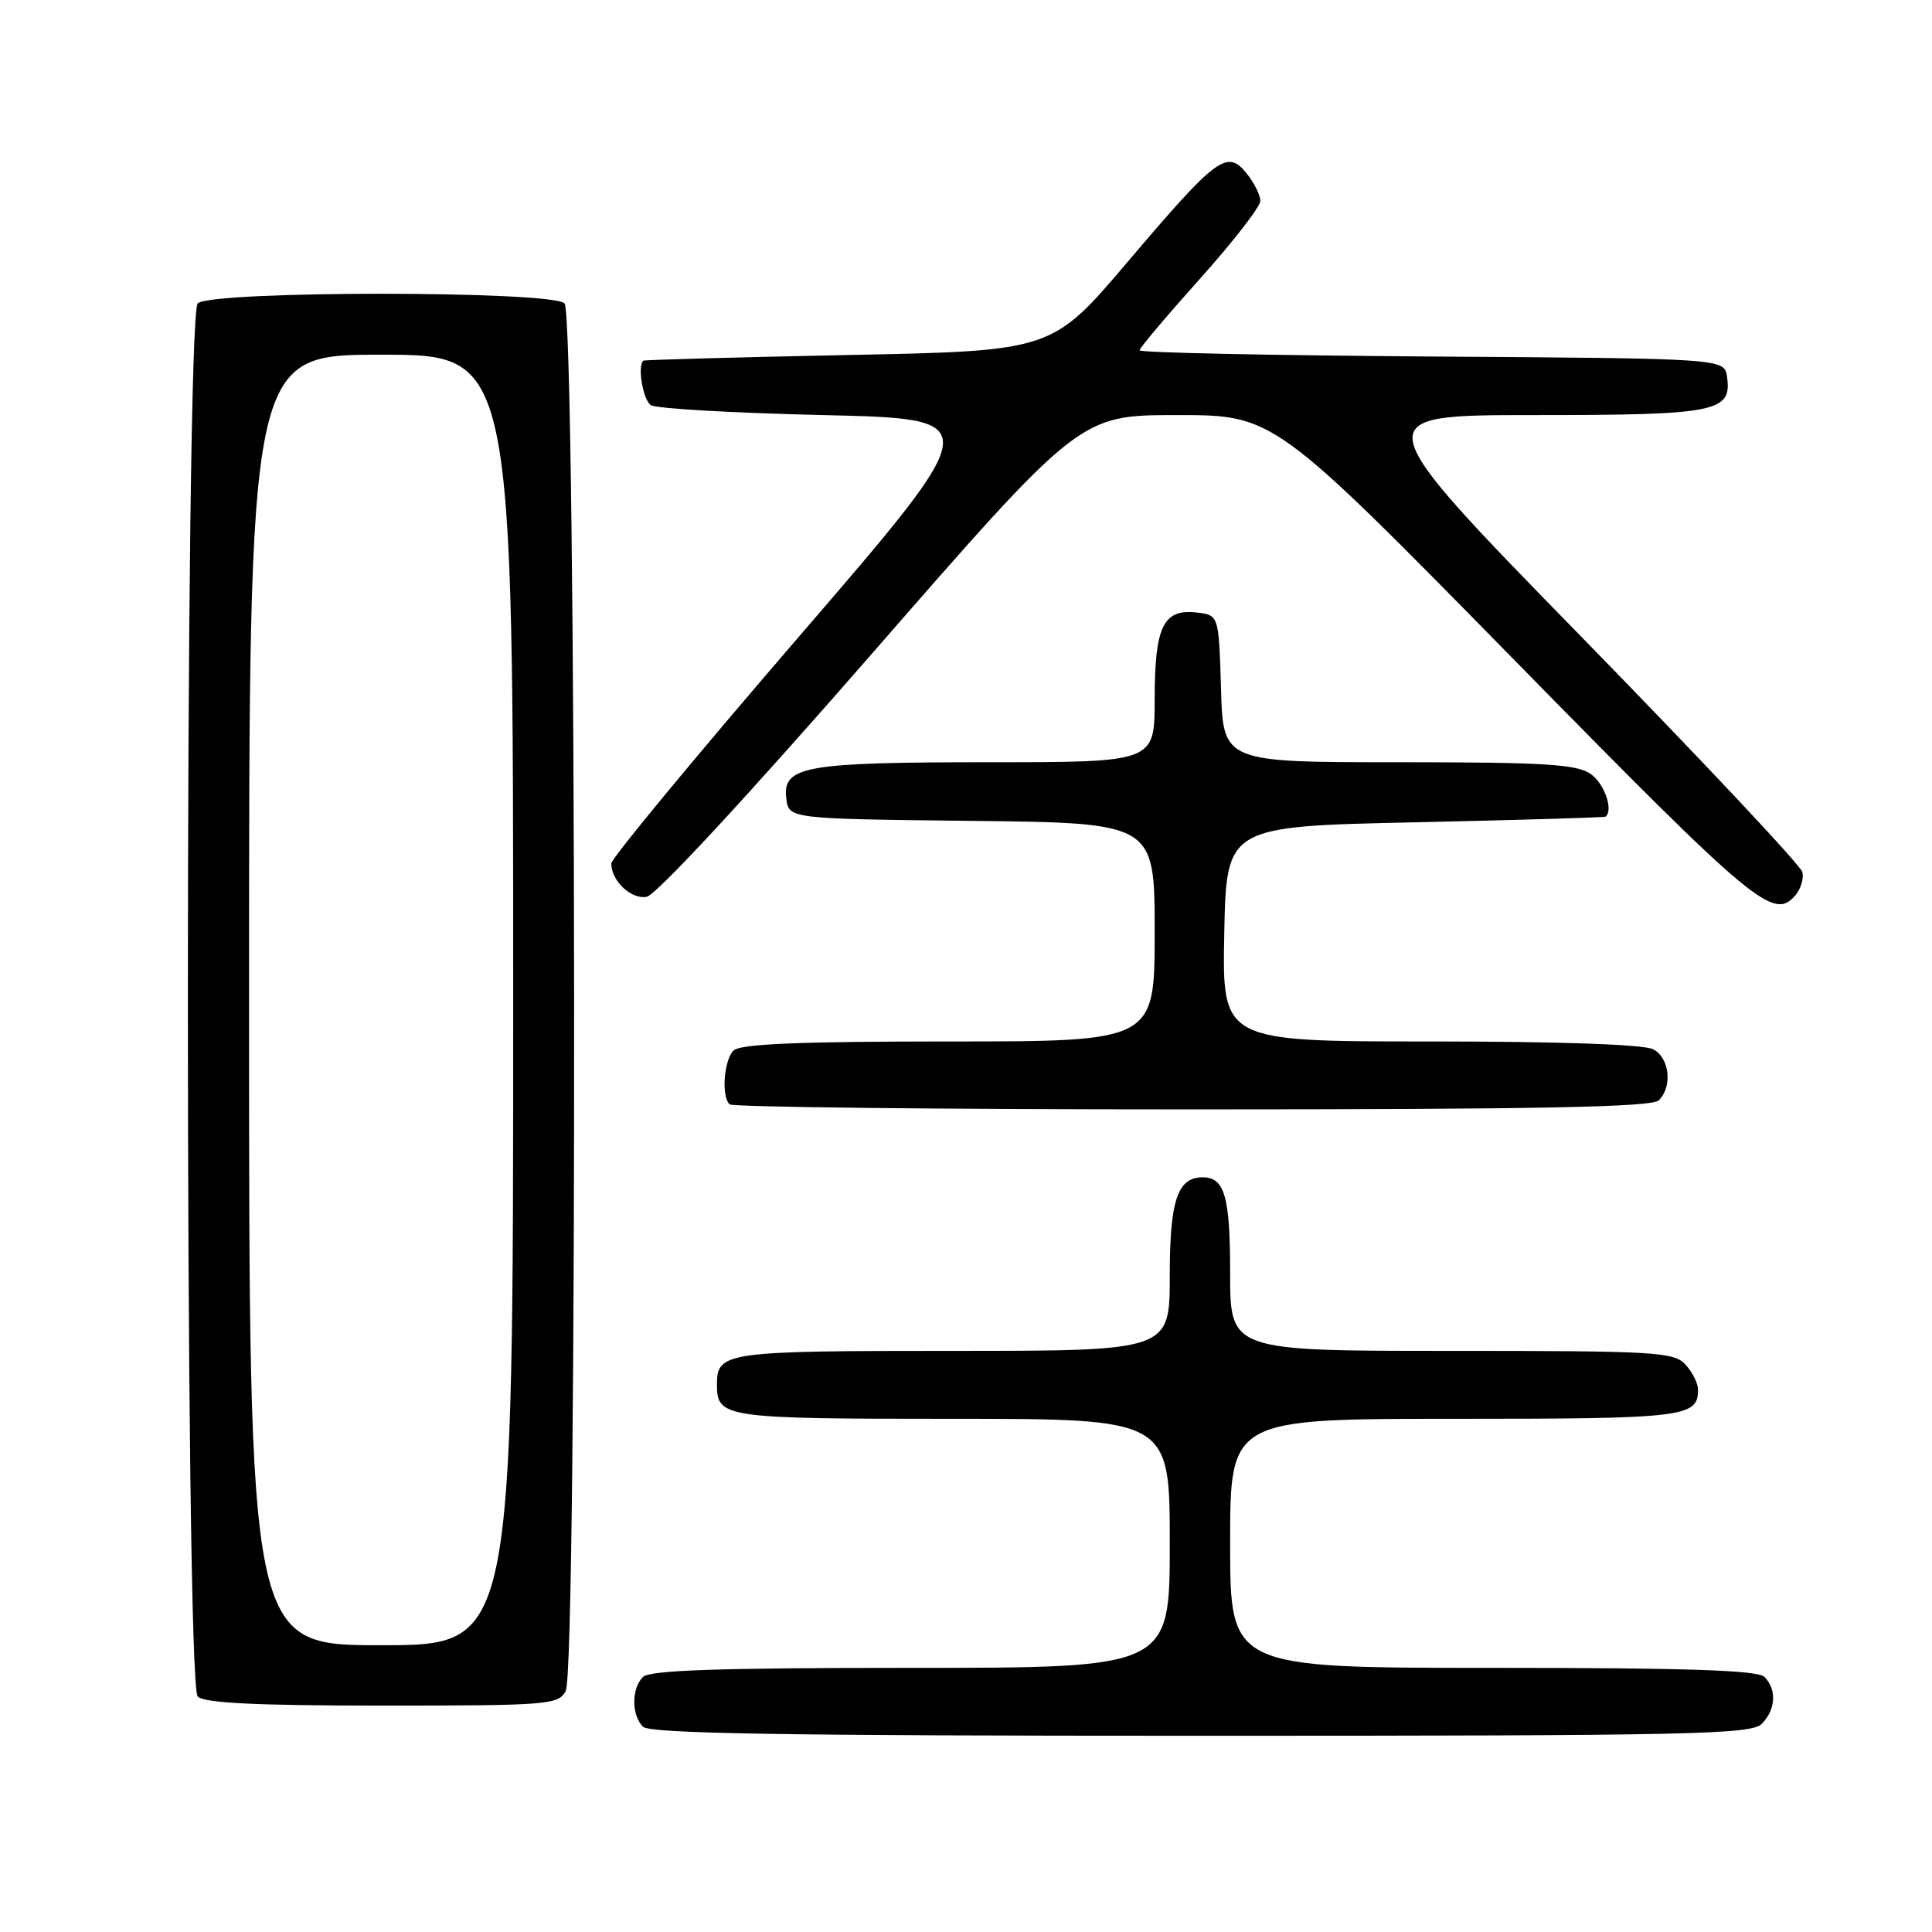 <?xml version="1.0" encoding="UTF-8" standalone="no"?>
<!DOCTYPE svg PUBLIC "-//W3C//DTD SVG 1.1//EN" "http://www.w3.org/Graphics/SVG/1.1/DTD/svg11.dtd" >
<svg xmlns="http://www.w3.org/2000/svg" xmlns:xlink="http://www.w3.org/1999/xlink" version="1.1" viewBox="0 0 256 256">
 <g >
 <path fill="currentColor"
d=" M 233.43 228.43 C 235.30 226.56 235.46 223.86 233.80 222.20 C 232.91 221.31 223.53 221.00 197.80 221.00 C 163.00 221.00 163.00 221.00 163.00 204.50 C 163.00 188.00 163.00 188.00 192.80 188.00 C 223.27 188.00 225.00 187.79 225.00 184.13 C 225.00 183.32 224.26 181.83 223.35 180.83 C 221.81 179.14 219.50 179.00 192.35 179.00 C 163.00 179.00 163.00 179.00 163.00 168.70 C 163.00 158.54 162.27 156.00 159.37 156.00 C 156.02 156.00 155.00 159.04 155.00 169.07 C 155.00 179.00 155.00 179.00 126.20 179.00 C 95.94 179.00 95.00 179.14 95.00 183.50 C 95.00 187.86 95.94 188.00 126.20 188.00 C 155.00 188.00 155.00 188.00 155.00 204.50 C 155.00 221.00 155.00 221.00 120.70 221.00 C 95.36 221.00 86.09 221.31 85.20 222.20 C 83.66 223.74 83.66 227.26 85.20 228.80 C 86.11 229.71 103.90 230.00 159.13 230.00 C 223.91 230.00 232.03 229.83 233.43 228.43 Z  M 74.96 224.07 C 76.55 221.10 76.39 41.79 74.80 40.20 C 73.10 38.50 27.90 38.50 26.20 40.20 C 24.46 41.94 24.46 223.06 26.20 224.80 C 27.06 225.66 33.90 226.00 50.66 226.00 C 72.64 226.00 73.99 225.89 74.96 224.07 Z  M 219.80 145.80 C 221.64 143.96 221.23 140.19 219.07 139.04 C 217.87 138.39 206.65 138.00 189.54 138.00 C 161.95 138.00 161.95 138.00 162.22 123.75 C 162.50 109.50 162.50 109.50 187.50 108.96 C 201.25 108.66 212.61 108.32 212.75 108.21 C 213.81 107.33 212.59 103.82 210.78 102.56 C 208.92 101.26 204.73 101.00 185.31 101.00 C 162.07 101.00 162.07 101.00 161.79 91.25 C 161.50 81.50 161.50 81.50 158.55 81.16 C 154.13 80.66 153.00 83.01 153.00 92.69 C 153.00 101.00 153.00 101.00 131.07 101.00 C 106.65 101.00 103.70 101.52 104.18 105.75 C 104.50 108.50 104.50 108.50 128.75 108.77 C 153.00 109.04 153.00 109.04 153.00 123.52 C 153.00 138.00 153.00 138.00 125.70 138.00 C 105.80 138.00 98.07 138.33 97.20 139.20 C 95.92 140.48 95.56 145.23 96.67 146.33 C 97.03 146.70 124.62 147.00 157.97 147.00 C 203.79 147.00 218.89 146.71 219.80 145.80 Z  M 237.96 118.55 C 238.62 117.75 239.02 116.41 238.83 115.56 C 238.65 114.72 225.53 100.75 209.67 84.51 C 180.84 55.00 180.84 55.00 203.23 55.00 C 227.47 55.00 229.50 54.60 228.84 49.94 C 228.50 47.50 228.50 47.50 189.75 47.24 C 168.44 47.09 151.00 46.73 151.00 46.42 C 151.00 46.11 154.60 41.85 159.00 36.94 C 163.40 32.03 167.00 27.39 167.00 26.62 C 167.00 25.85 166.18 24.21 165.17 22.96 C 162.59 19.77 161.25 20.77 149.45 34.66 C 139.40 46.50 139.40 46.50 112.45 47.04 C 97.63 47.34 85.39 47.68 85.25 47.79 C 84.43 48.47 85.20 53.01 86.25 53.69 C 86.94 54.14 97.23 54.73 109.12 55.00 C 130.74 55.50 130.74 55.50 105.87 84.35 C 92.19 100.22 81.00 113.75 81.00 114.41 C 81.00 116.71 83.61 119.19 85.67 118.84 C 86.90 118.64 98.95 105.63 115.42 86.75 C 143.10 55.00 143.10 55.00 155.95 55.00 C 168.80 55.00 168.80 55.00 200.70 87.50 C 232.71 120.13 235.04 122.07 237.96 118.55 Z  M 33.00 132.50 C 33.00 47.00 33.00 47.00 50.50 47.00 C 68.00 47.00 68.00 47.00 68.00 132.50 C 68.00 218.00 68.00 218.00 50.50 218.00 C 33.00 218.00 33.00 218.00 33.00 132.50 Z "/>
</g>
</svg>